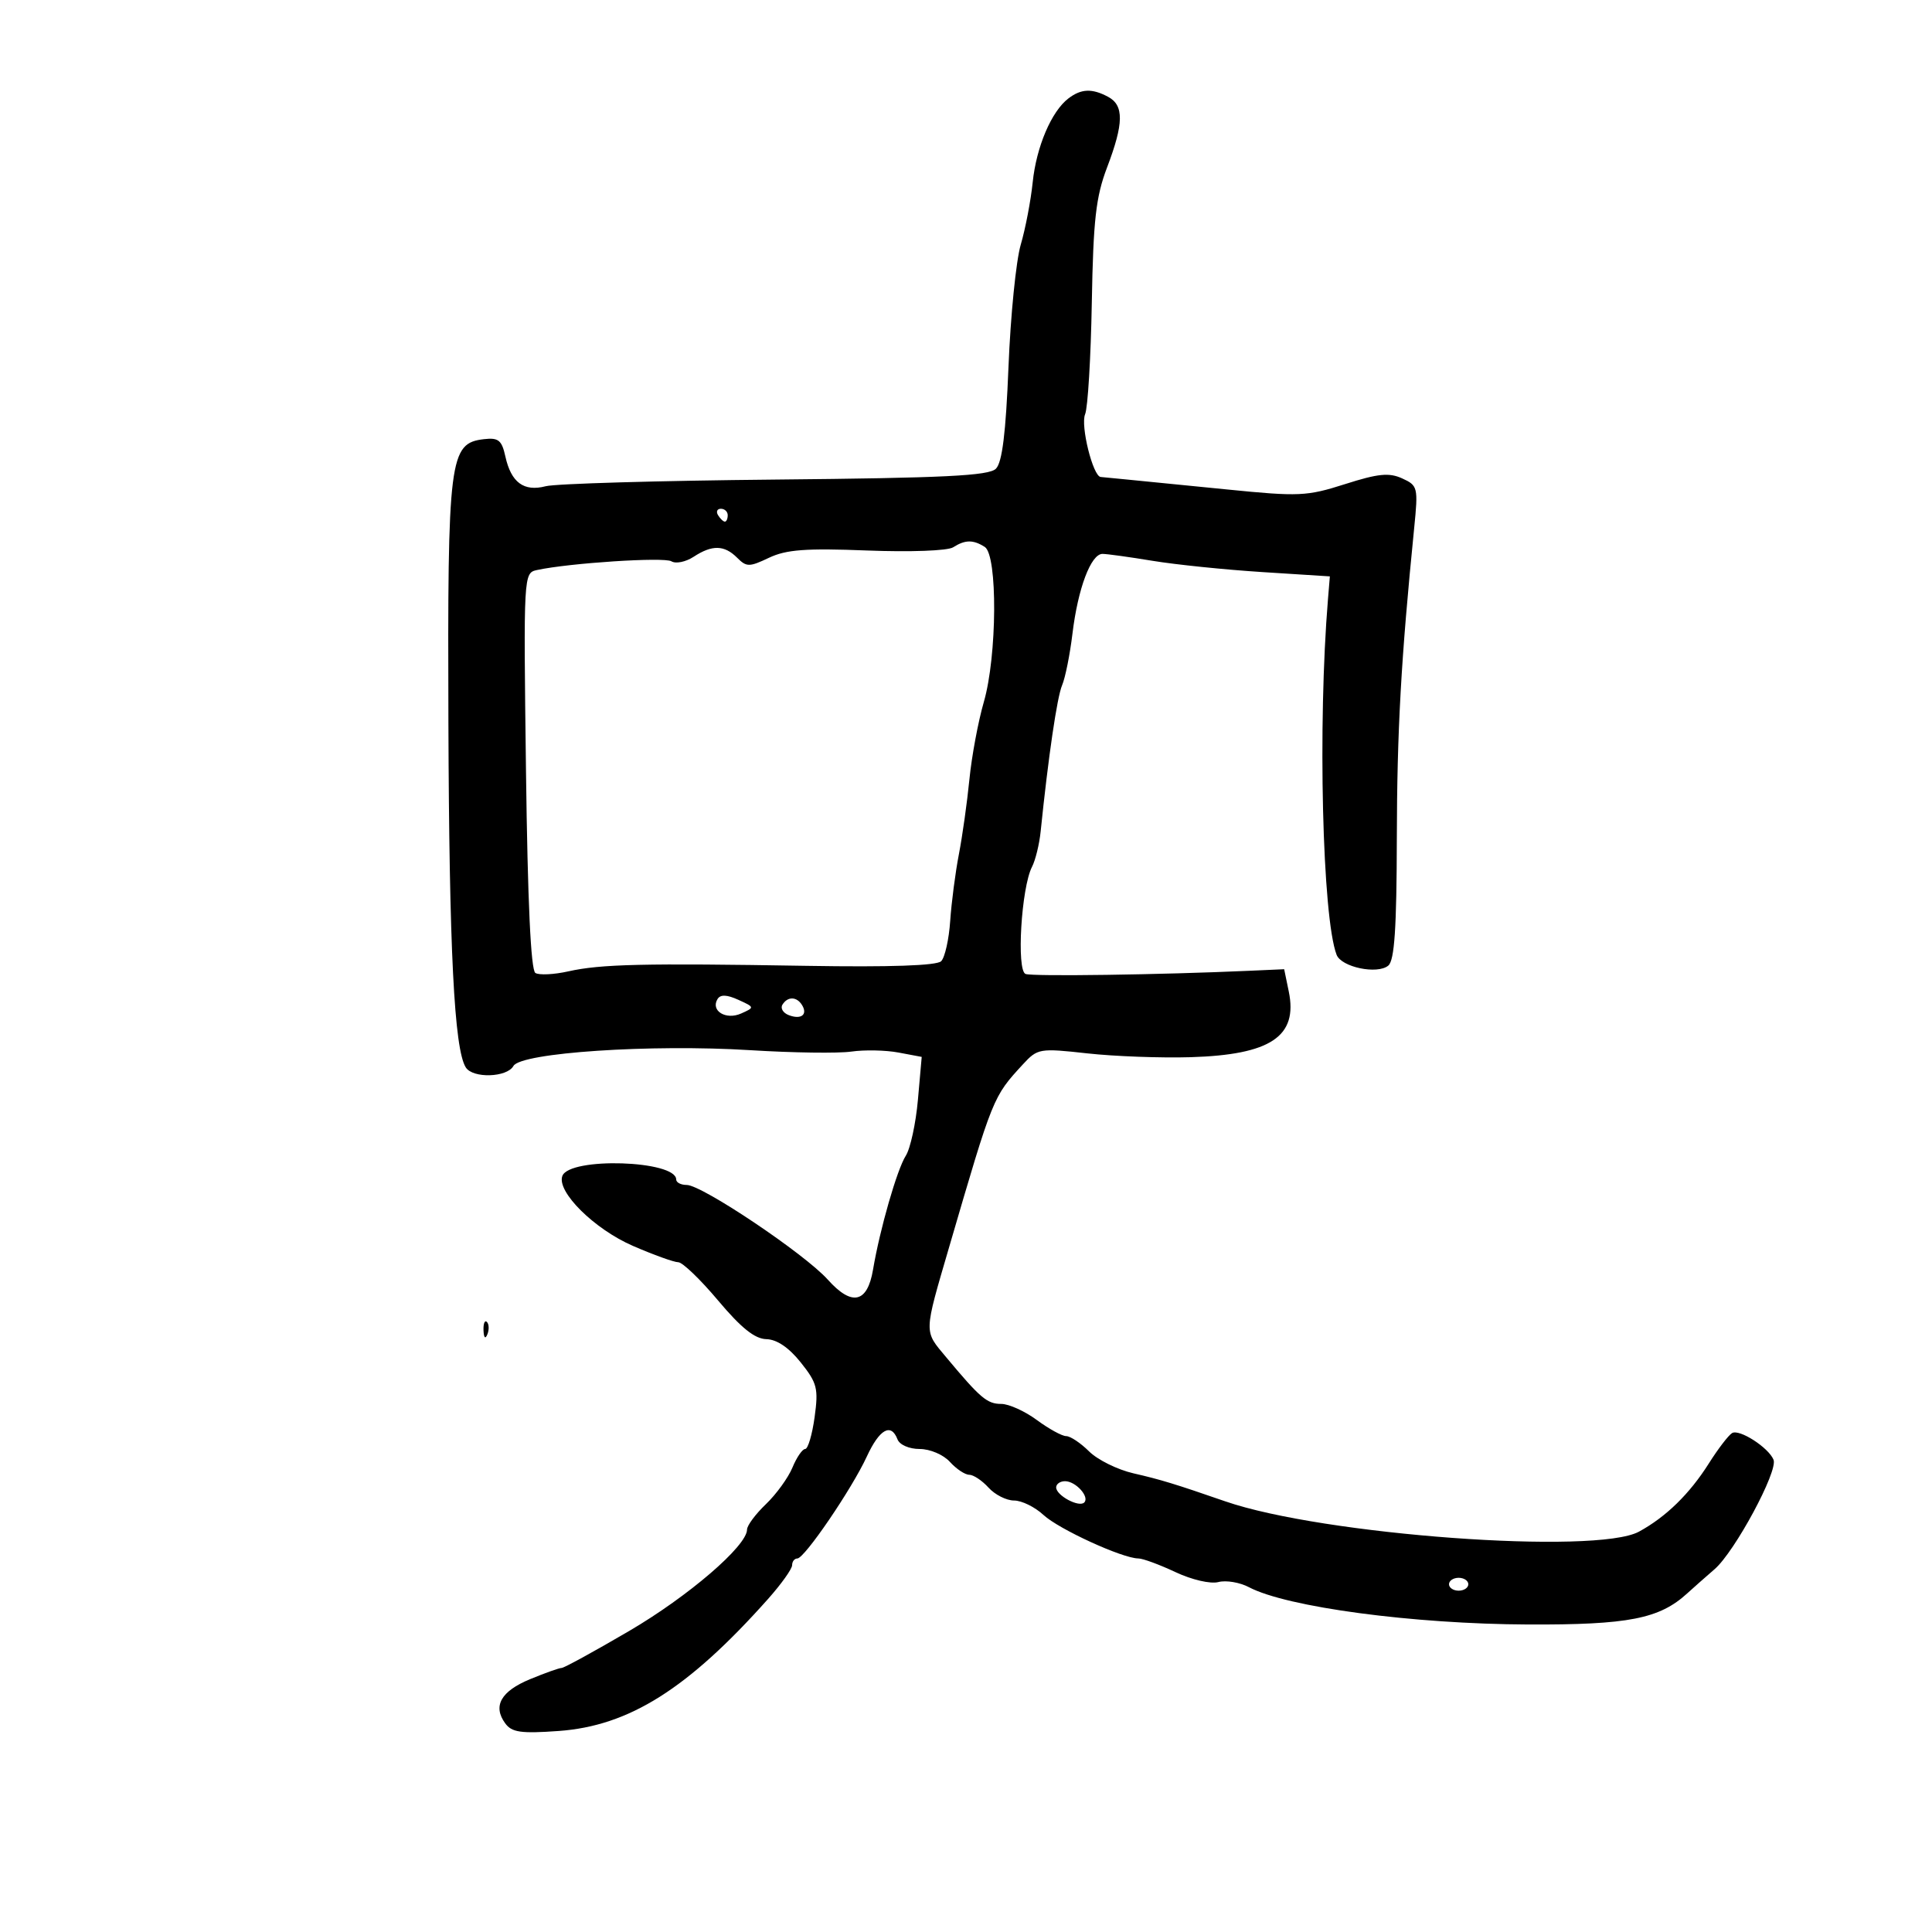 <svg xmlns="http://www.w3.org/2000/svg" width="300" height="300" viewBox="0 0 300 300" version="1.1">
	<path d="M 165.904 15.282 C 163.266 17.294, 160.926 22.789, 160.357 28.304 C 160.062 31.162, 159.226 35.525, 158.499 38 C 157.773 40.475, 156.917 49.005, 156.598 56.955 C 156.186 67.237, 155.622 71.806, 154.645 72.783 C 153.549 73.879, 146.622 74.220, 120.386 74.468 C 102.299 74.639, 86.257 75.104, 84.737 75.501 C 81.345 76.388, 79.361 74.922, 78.472 70.873 C 77.919 68.356, 77.397 67.933, 75.161 68.192 C 69.767 68.817, 69.487 71.049, 69.628 112.197 C 69.750 147.452, 70.529 162.903, 72.328 165.750 C 73.423 167.483, 78.721 167.321, 79.727 165.523 C 80.882 163.459, 101.087 162.111, 116.500 163.071 C 123.100 163.482, 130.166 163.580, 132.202 163.289 C 134.239 162.998, 137.529 163.064, 139.514 163.437 L 143.123 164.114 142.534 170.775 C 142.210 174.438, 141.361 178.350, 140.648 179.468 C 139.293 181.591, 136.621 190.883, 135.563 197.153 C 134.686 202.347, 132.280 202.878, 128.541 198.702 C 124.966 194.711, 109.009 184, 106.638 184 C 105.737 184, 105 183.621, 105 183.158 C 105 180.169, 88.459 179.641, 87.326 182.594 C 86.393 185.025, 92.273 190.857, 98.289 193.466 C 101.502 194.860, 104.668 196, 105.323 196 C 105.978 196, 108.761 198.675, 111.507 201.944 C 115.084 206.201, 117.209 207.904, 119 207.944 C 120.625 207.980, 122.493 209.245, 124.336 211.555 C 126.893 214.759, 127.105 215.597, 126.492 220.055 C 126.118 222.775, 125.459 225, 125.027 225 C 124.596 225, 123.705 226.297, 123.049 227.883 C 122.392 229.468, 120.537 232.027, 118.927 233.570 C 117.317 235.112, 116 236.884, 116 237.508 C 116 240.042, 106.908 247.864, 97.689 253.261 C 92.298 256.418, 87.580 259, 87.204 259 C 86.828 259, 84.628 259.783, 82.314 260.740 C 77.777 262.616, 76.484 264.912, 78.449 267.599 C 79.476 269.004, 80.884 269.206, 86.746 268.786 C 97.690 268.003, 106.843 262.233, 119.255 248.294 C 121.315 245.980, 123 243.618, 123 243.044 C 123 242.470, 123.364 242, 123.809 242 C 124.920 242, 132.265 231.225, 134.596 226.176 C 136.566 221.908, 138.364 220.899, 139.362 223.500 C 139.689 224.352, 141.179 225, 142.814 225 C 144.420 225, 146.489 225.883, 147.500 227 C 148.495 228.100, 149.845 229, 150.500 229 C 151.155 229, 152.505 229.900, 153.500 231 C 154.495 232.100, 156.280 233, 157.466 233 C 158.652 233, 160.705 234.009, 162.029 235.241 C 164.397 237.447, 174.297 241.986, 176.761 241.995 C 177.454 241.998, 180.046 242.951, 182.520 244.114 C 185.064 245.310, 187.959 245.982, 189.185 245.662 C 190.377 245.350, 192.511 245.707, 193.926 246.454 C 199.803 249.558, 219.385 252.177, 237.267 252.251 C 252.851 252.315, 257.677 251.371, 262 247.412 C 262.825 246.656, 264.736 244.967, 266.247 243.657 C 269.382 240.940, 276.119 228.431, 275.395 226.669 C 274.612 224.761, 270.065 221.842, 268.950 222.531 C 268.383 222.881, 266.766 224.995, 265.357 227.227 C 262.362 231.971, 258.700 235.548, 254.500 237.833 C 247.821 241.467, 205.364 238.356, 190.250 233.125 C 182.440 230.422, 180.242 229.751, 176 228.778 C 173.525 228.210, 170.426 226.678, 169.114 225.373 C 167.801 224.068, 166.201 223, 165.558 223 C 164.915 223, 162.864 221.875, 161 220.500 C 159.136 219.125, 156.653 218, 155.481 218 C 153.278 218, 152.236 217.117, 146.912 210.738 C 143.427 206.562, 143.406 207.265, 147.425 193.500 C 154.207 170.274, 154.189 170.318, 158.843 165.266 C 161.116 162.799, 161.417 162.748, 168.843 163.568 C 173.055 164.033, 180.276 164.299, 184.891 164.160 C 197.307 163.783, 201.559 160.938, 200.121 153.968 L 199.406 150.500 193.953 150.744 C 180.150 151.363, 160.380 151.644, 159.253 151.238 C 157.814 150.719, 158.585 137.837, 160.248 134.608 C 160.784 133.567, 161.389 131.092, 161.592 129.108 C 162.782 117.502, 164.141 108.234, 164.923 106.403 C 165.415 105.249, 166.138 101.649, 166.530 98.403 C 167.378 91.365, 169.401 85.997, 171.199 86.008 C 171.915 86.012, 175.425 86.498, 179 87.088 C 182.575 87.678, 190.225 88.462, 196 88.831 L 206.500 89.500 206.210 93 C 204.602 112.439, 205.328 142.480, 207.546 148.258 C 208.284 150.182, 213.871 151.352, 215.573 149.939 C 216.536 149.141, 216.870 144.160, 216.899 130.186 C 216.934 113.415, 217.548 102.431, 219.595 81.967 C 220.225 75.675, 220.156 75.392, 217.733 74.288 C 215.699 73.361, 214 73.531, 208.859 75.173 C 202.920 77.069, 201.708 77.124, 190.500 75.999 C 183.900 75.336, 176.925 74.644, 175 74.461 C 173.075 74.278, 171.235 74.099, 170.910 74.064 C 169.702 73.933, 167.756 66.085, 168.495 64.324 C 168.916 63.321, 169.384 55.525, 169.535 47 C 169.764 34.136, 170.167 30.565, 171.905 26 C 174.508 19.162, 174.550 16.364, 172.066 15.035 C 169.573 13.701, 167.887 13.768, 165.904 15.282 M 111.500 80 C 111.840 80.550, 112.316 81, 112.559 81 C 112.802 81, 113 80.550, 113 80 C 113 79.450, 112.523 79, 111.941 79 C 111.359 79, 111.160 79.450, 111.500 80 M 148 84.986 C 147.152 85.527, 141.344 85.741, 134.632 85.480 C 125.139 85.110, 122.094 85.336, 119.411 86.609 C 116.342 88.066, 115.922 88.065, 114.457 86.600 C 112.472 84.615, 110.579 84.575, 107.705 86.458 C 106.482 87.259, 104.929 87.574, 104.256 87.158 C 103.140 86.468, 88.446 87.422, 83.393 88.512 C 81.295 88.964, 81.287 89.104, 81.675 119.694 C 81.933 140, 82.427 150.646, 83.133 151.082 C 83.720 151.445, 86.026 151.332, 88.257 150.831 C 93.256 149.708, 99.969 149.553, 125.297 149.976 C 138.218 150.191, 145.459 149.941, 146.143 149.257 C 146.721 148.679, 147.352 145.864, 147.547 142.999 C 147.742 140.135, 148.349 135.476, 148.896 132.646 C 149.442 129.816, 150.179 124.575, 150.532 121 C 150.886 117.425, 151.892 112.025, 152.769 109 C 154.835 101.870, 154.929 86.201, 152.912 84.925 C 151.104 83.780, 149.869 83.796, 148 84.986 M 111.423 155.125 C 110.298 156.945, 112.713 158.434, 115.078 157.378 C 117.201 156.431, 117.196 156.411, 114.646 155.249 C 112.872 154.440, 111.870 154.402, 111.423 155.125 M 121.496 156.007 C 121.153 156.561, 121.596 157.292, 122.480 157.631 C 124.394 158.365, 125.461 157.556, 124.541 156.067 C 123.711 154.723, 122.306 154.696, 121.496 156.007 M 75.079 206.583 C 75.127 207.748, 75.364 207.985, 75.683 207.188 C 75.972 206.466, 75.936 205.603, 75.604 205.271 C 75.272 204.939, 75.036 205.529, 75.079 206.583 M 164 230.965 C 164 232.215, 167.547 234.120, 168.360 233.307 C 169.234 232.433, 167.039 230, 165.378 230 C 164.620 230, 164 230.434, 164 230.965 M 225 246 C 225 246.550, 225.675 247, 226.500 247 C 227.325 247, 228 246.550, 228 246 C 228 245.450, 227.325 245, 226.500 245 C 225.675 245, 225 245.450, 225 246" stroke="none" fill="black" fill-rule="evenodd"/>
</svg>